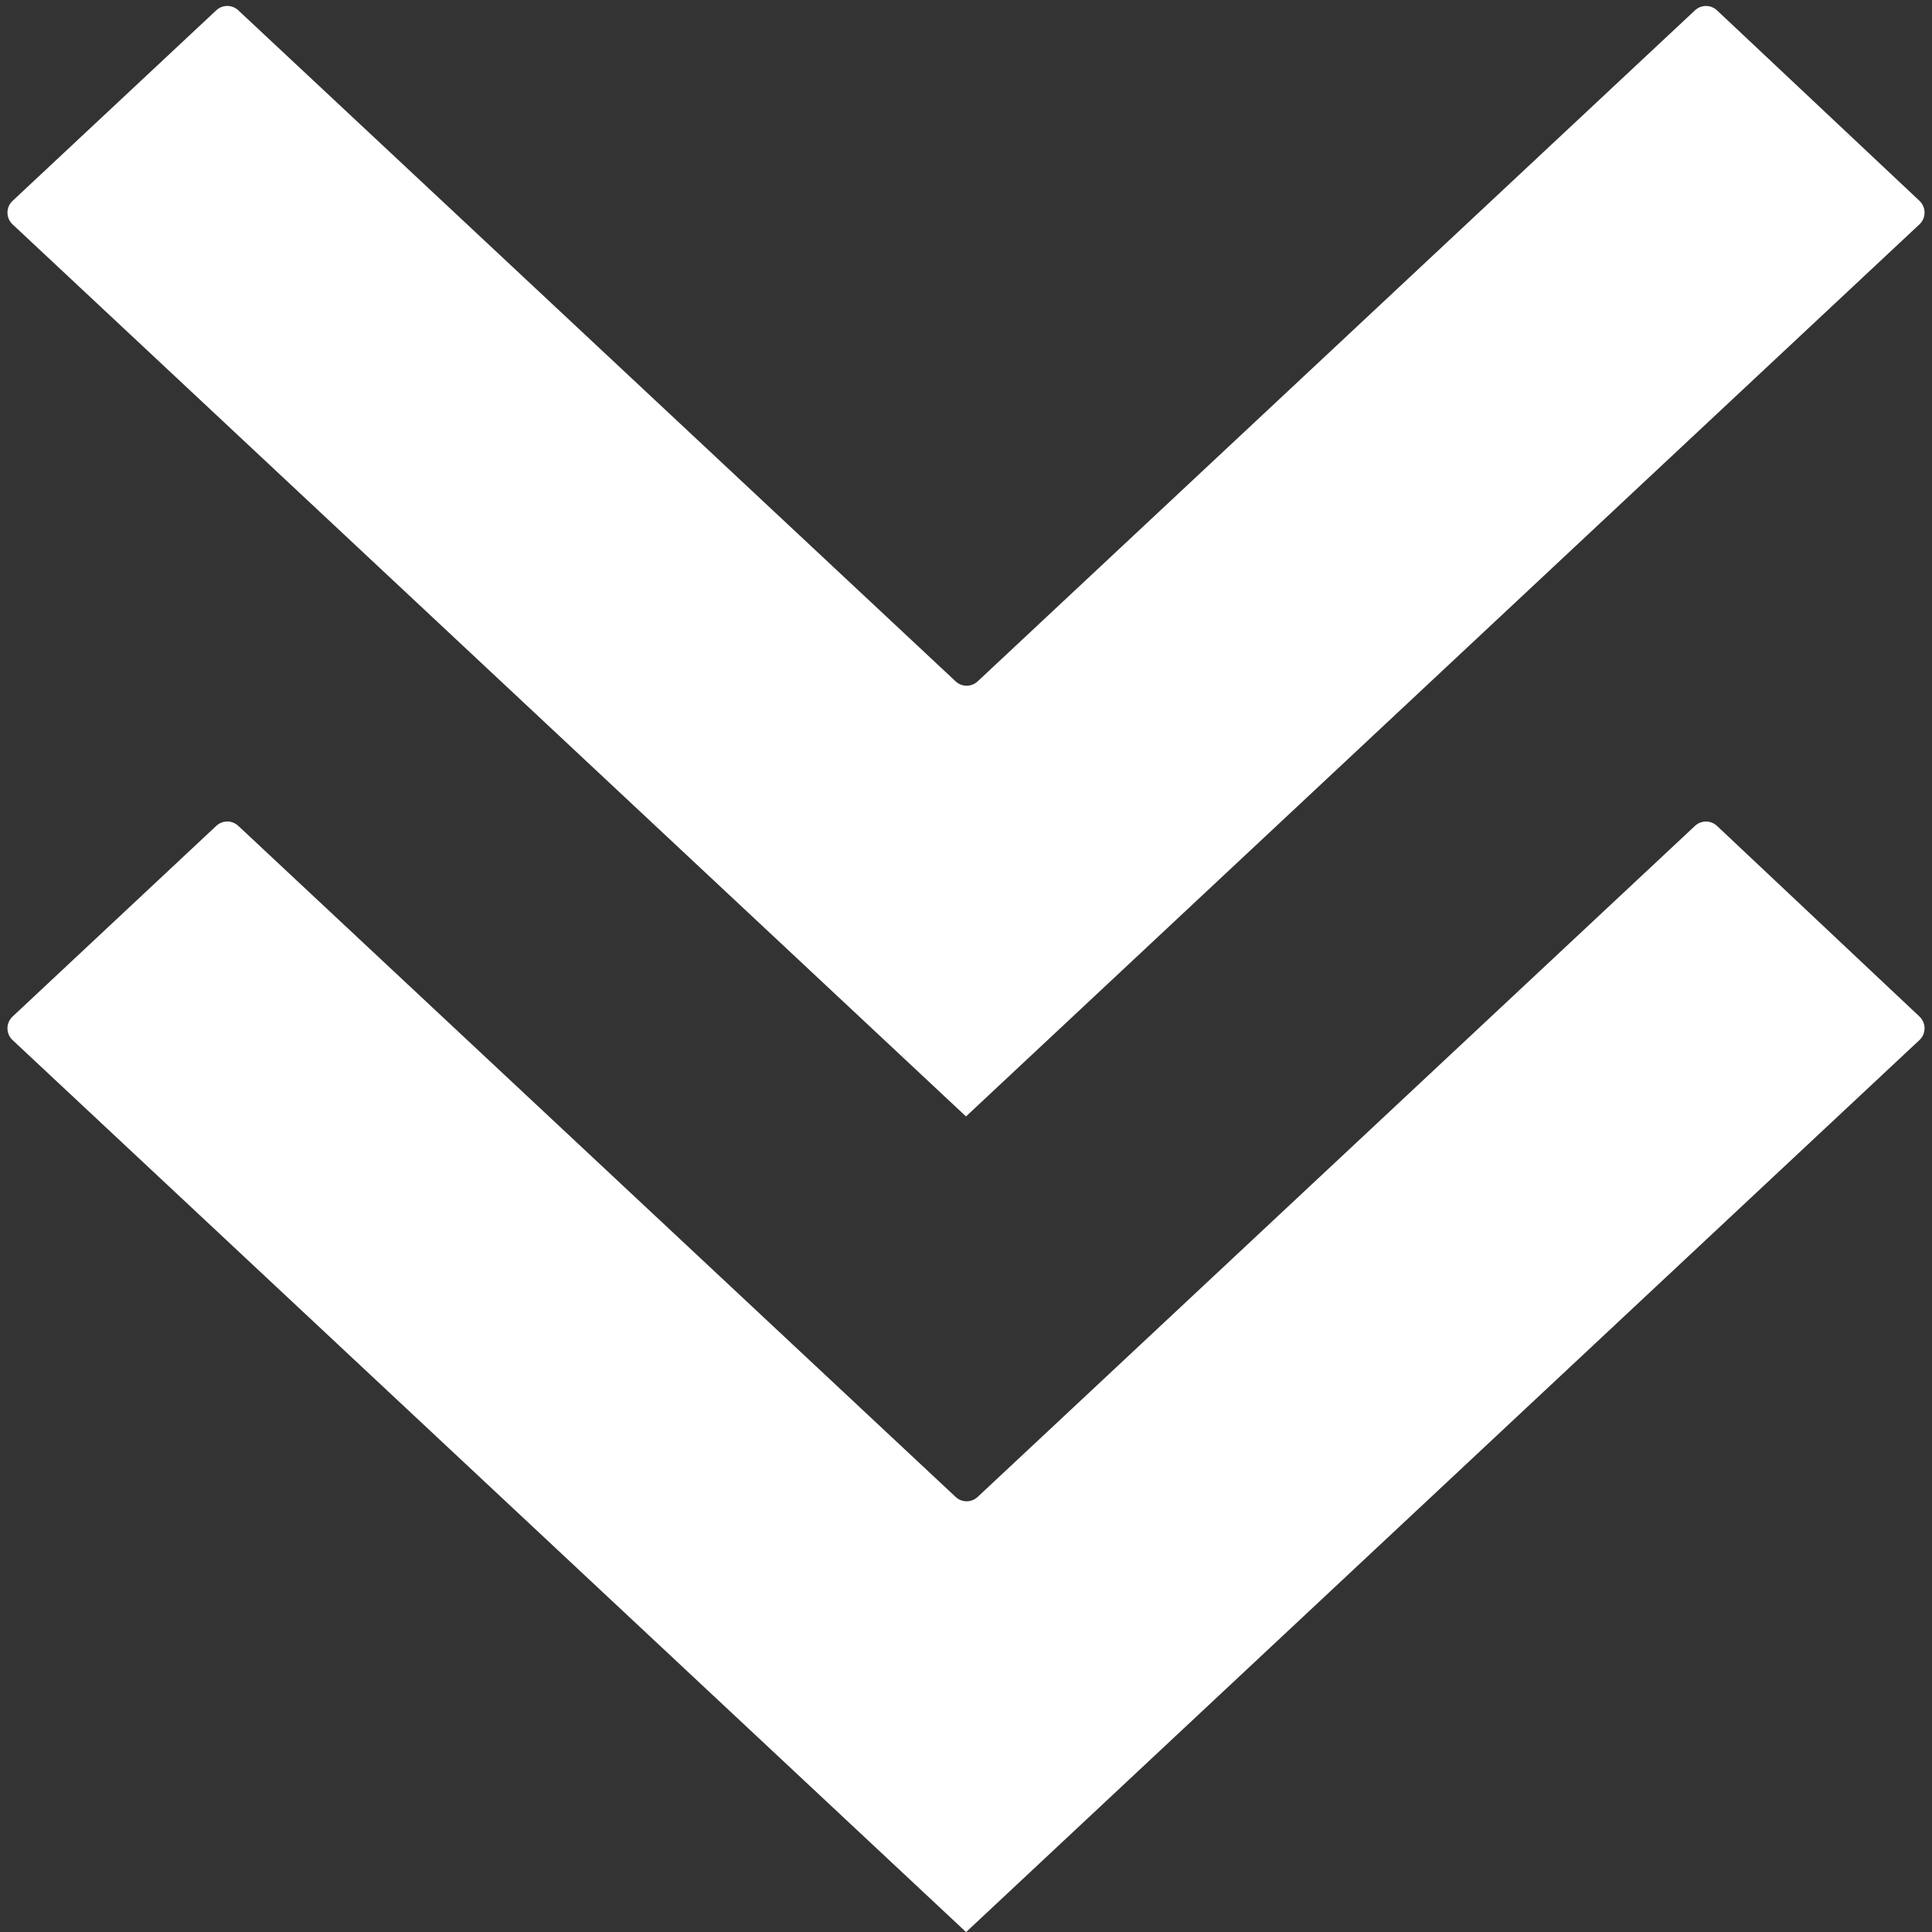 <svg width="120" height="120" viewBox="0 0 120 120" fill="none" xmlns="http://www.w3.org/2000/svg">
<rect x="0" y="0" width="120" height="120" fill="#333333" stroke="none"/>
<path d="M60.005 120C60.002 120 59.999 119.999 59.996 119.997L0.78 64.601C0.358 64.206 0.358 63.536 0.78 63.141L13.433 51.296C13.818 50.936 14.415 50.936 14.8 51.295L59.357 92.978C59.741 93.337 60.339 93.337 60.723 92.978L105.278 51.297C105.663 50.937 106.262 50.938 106.647 51.299L119.224 63.141C119.644 63.536 119.643 64.205 119.222 64.599L60.014 119.997C60.011 119.999 60.008 120 60.005 120ZM60.01 69.335C60.004 69.34 59.996 69.34 59.99 69.335L0.781 13.936C0.358 13.541 0.358 12.871 0.781 12.476L13.433 0.639C13.818 0.279 14.415 0.279 14.8 0.639L59.357 42.322C59.741 42.681 60.339 42.681 60.723 42.322L105.278 0.641C105.664 0.281 106.262 0.281 106.647 0.643L119.224 12.475C119.644 12.871 119.643 13.54 119.222 13.934L60.01 69.335Z" fill="white"/>
</svg>
